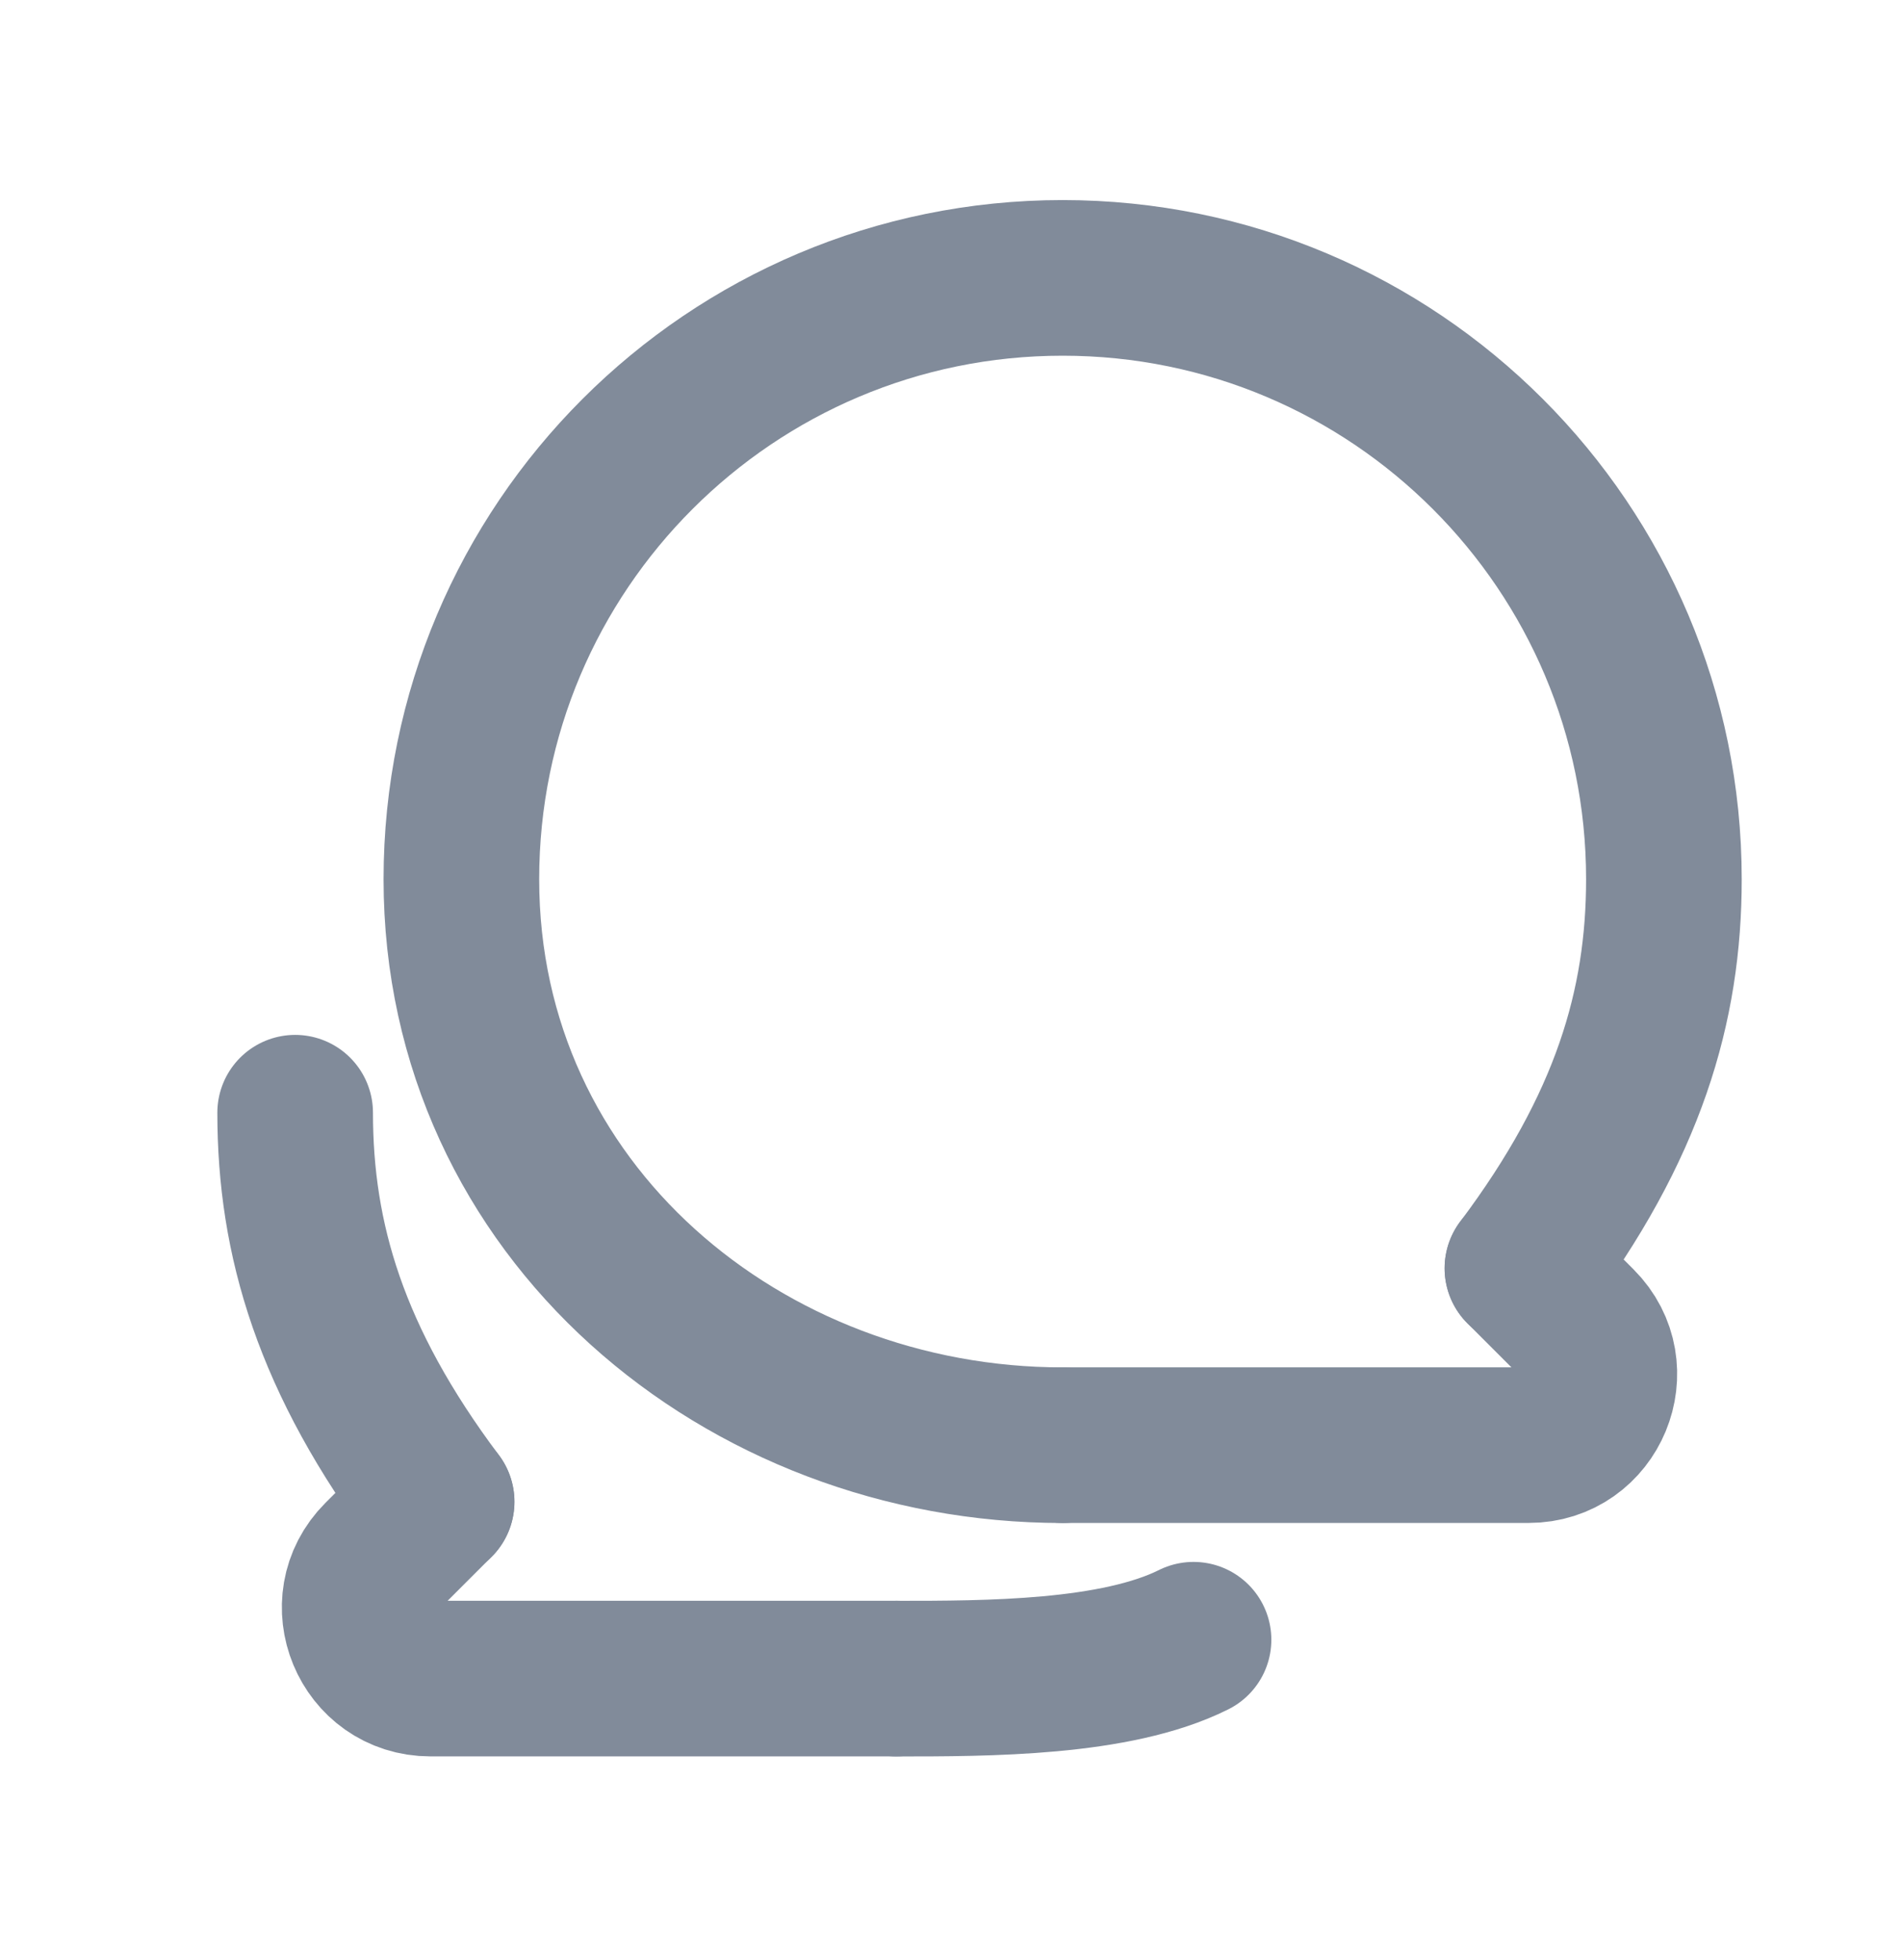 <svg width="33" height="34" viewBox="0 0 33 34" fill="none" xmlns="http://www.w3.org/2000/svg">
<path d="M18.437 25.072C12.914 25.072 8.005 21.015 8.005 15.253C8.005 9.492 12.676 4.821 18.437 4.821C24.199 4.821 28.869 9.492 28.869 15.253C28.869 17.451 28.256 19.549 26.415 22.003" stroke="#818B9A" stroke-width="2.7" stroke-linecap="round"/>
<path d="M15.553 29.122C17.13 29.122 19.358 29.122 20.708 28.447M5.121 19.304C5.121 21.502 5.735 23.599 7.576 26.054" stroke="#818B9A" stroke-width="2.7" stroke-linecap="round"/>
<path d="M26.414 22.003L27.387 22.976C28.16 23.749 27.613 25.071 26.52 25.071H18.437" stroke="#818B9A" stroke-width="2.7" stroke-linecap="round" stroke-linejoin="round"/>
<path d="M7.575 26.053L6.602 27.026C5.829 27.799 6.376 29.121 7.47 29.121H15.552" stroke="#818B9A" stroke-width="2.7" stroke-linecap="round" stroke-linejoin="round"/>
</svg>

